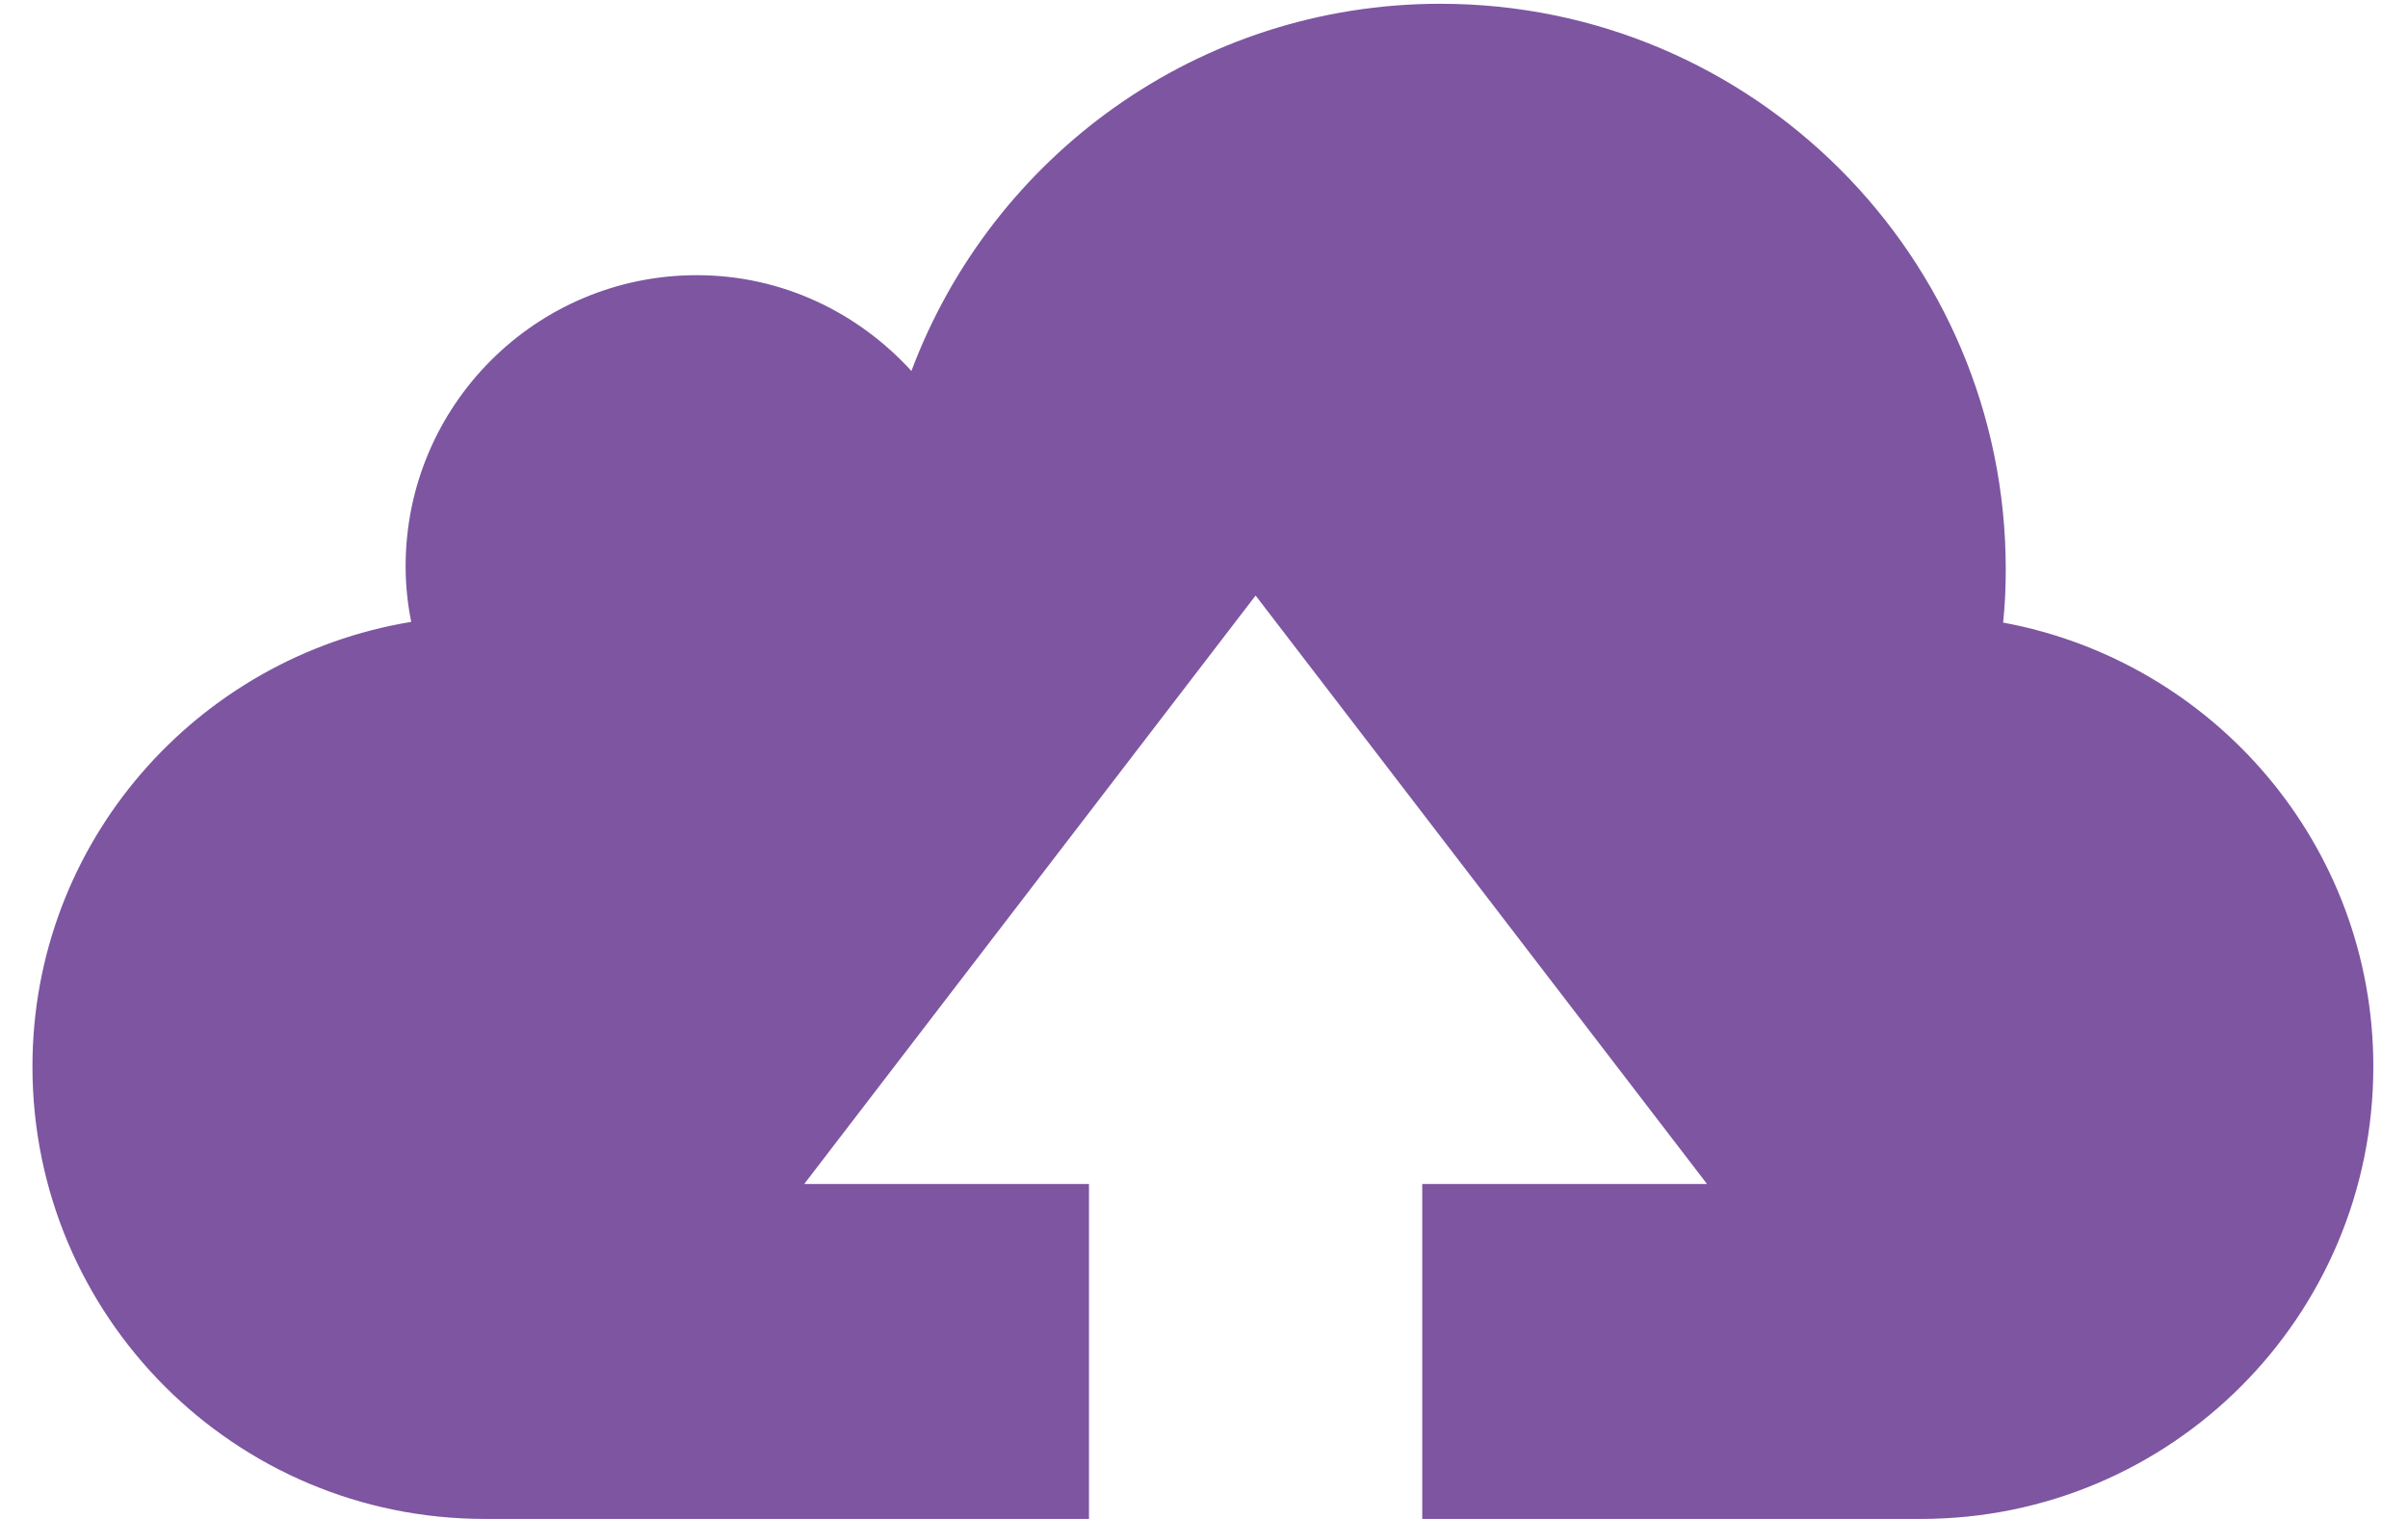 <?xml version="1.0" encoding="UTF-8" standalone="no"?>
<svg width="65px" height="41px" viewBox="0 0 65 41" version="1.1" xmlns="http://www.w3.org/2000/svg" xmlns:xlink="http://www.w3.org/1999/xlink" xmlns:sketch="http://www.bohemiancoding.com/sketch/ns">
    <!-- Generator: Sketch 3.3.3 (12072) - http://www.bohemiancoding.com/sketch -->
    <title>upload</title>
    <desc>Created with Sketch.</desc>
    <defs></defs>
    <g id="assets" stroke="none" stroke-width="1" fill="none" fill-rule="evenodd" sketch:type="MSPage">
        <g id="upload" sketch:type="MSArtboardGroup" transform="translate(-10.124, -18)" fill="#7D55A1">
            <path d="M64.195,34.805 C64.246,34.332 64.266,33.848 64.266,33.365 C64.266,24.933 57.433,18.102 49.004,18.102 C42.462,18.102 36.897,22.224 34.726,28.014 C33.288,26.437 31.236,25.428 28.934,25.428 C24.592,25.428 21.073,28.945 21.073,33.289 C21.073,33.802 21.127,34.3 21.224,34.786 C15.432,35.741 11,40.734 11,46.79 C11,53.54 16.465,59 23.21,59 L39.519,59 L39.519,49.96 L31.832,49.96 L44.017,34.075 L56.203,49.96 L48.515,49.96 L48.515,59 L61.978,59 C68.722,59 74.188,53.54 74.188,46.79 C74.188,40.81 69.875,35.855 64.195,34.805 L64.195,34.805 Z" id="Shape" sketch:type="MSShapeGroup"></path>
        </g>
    </g>
</svg>